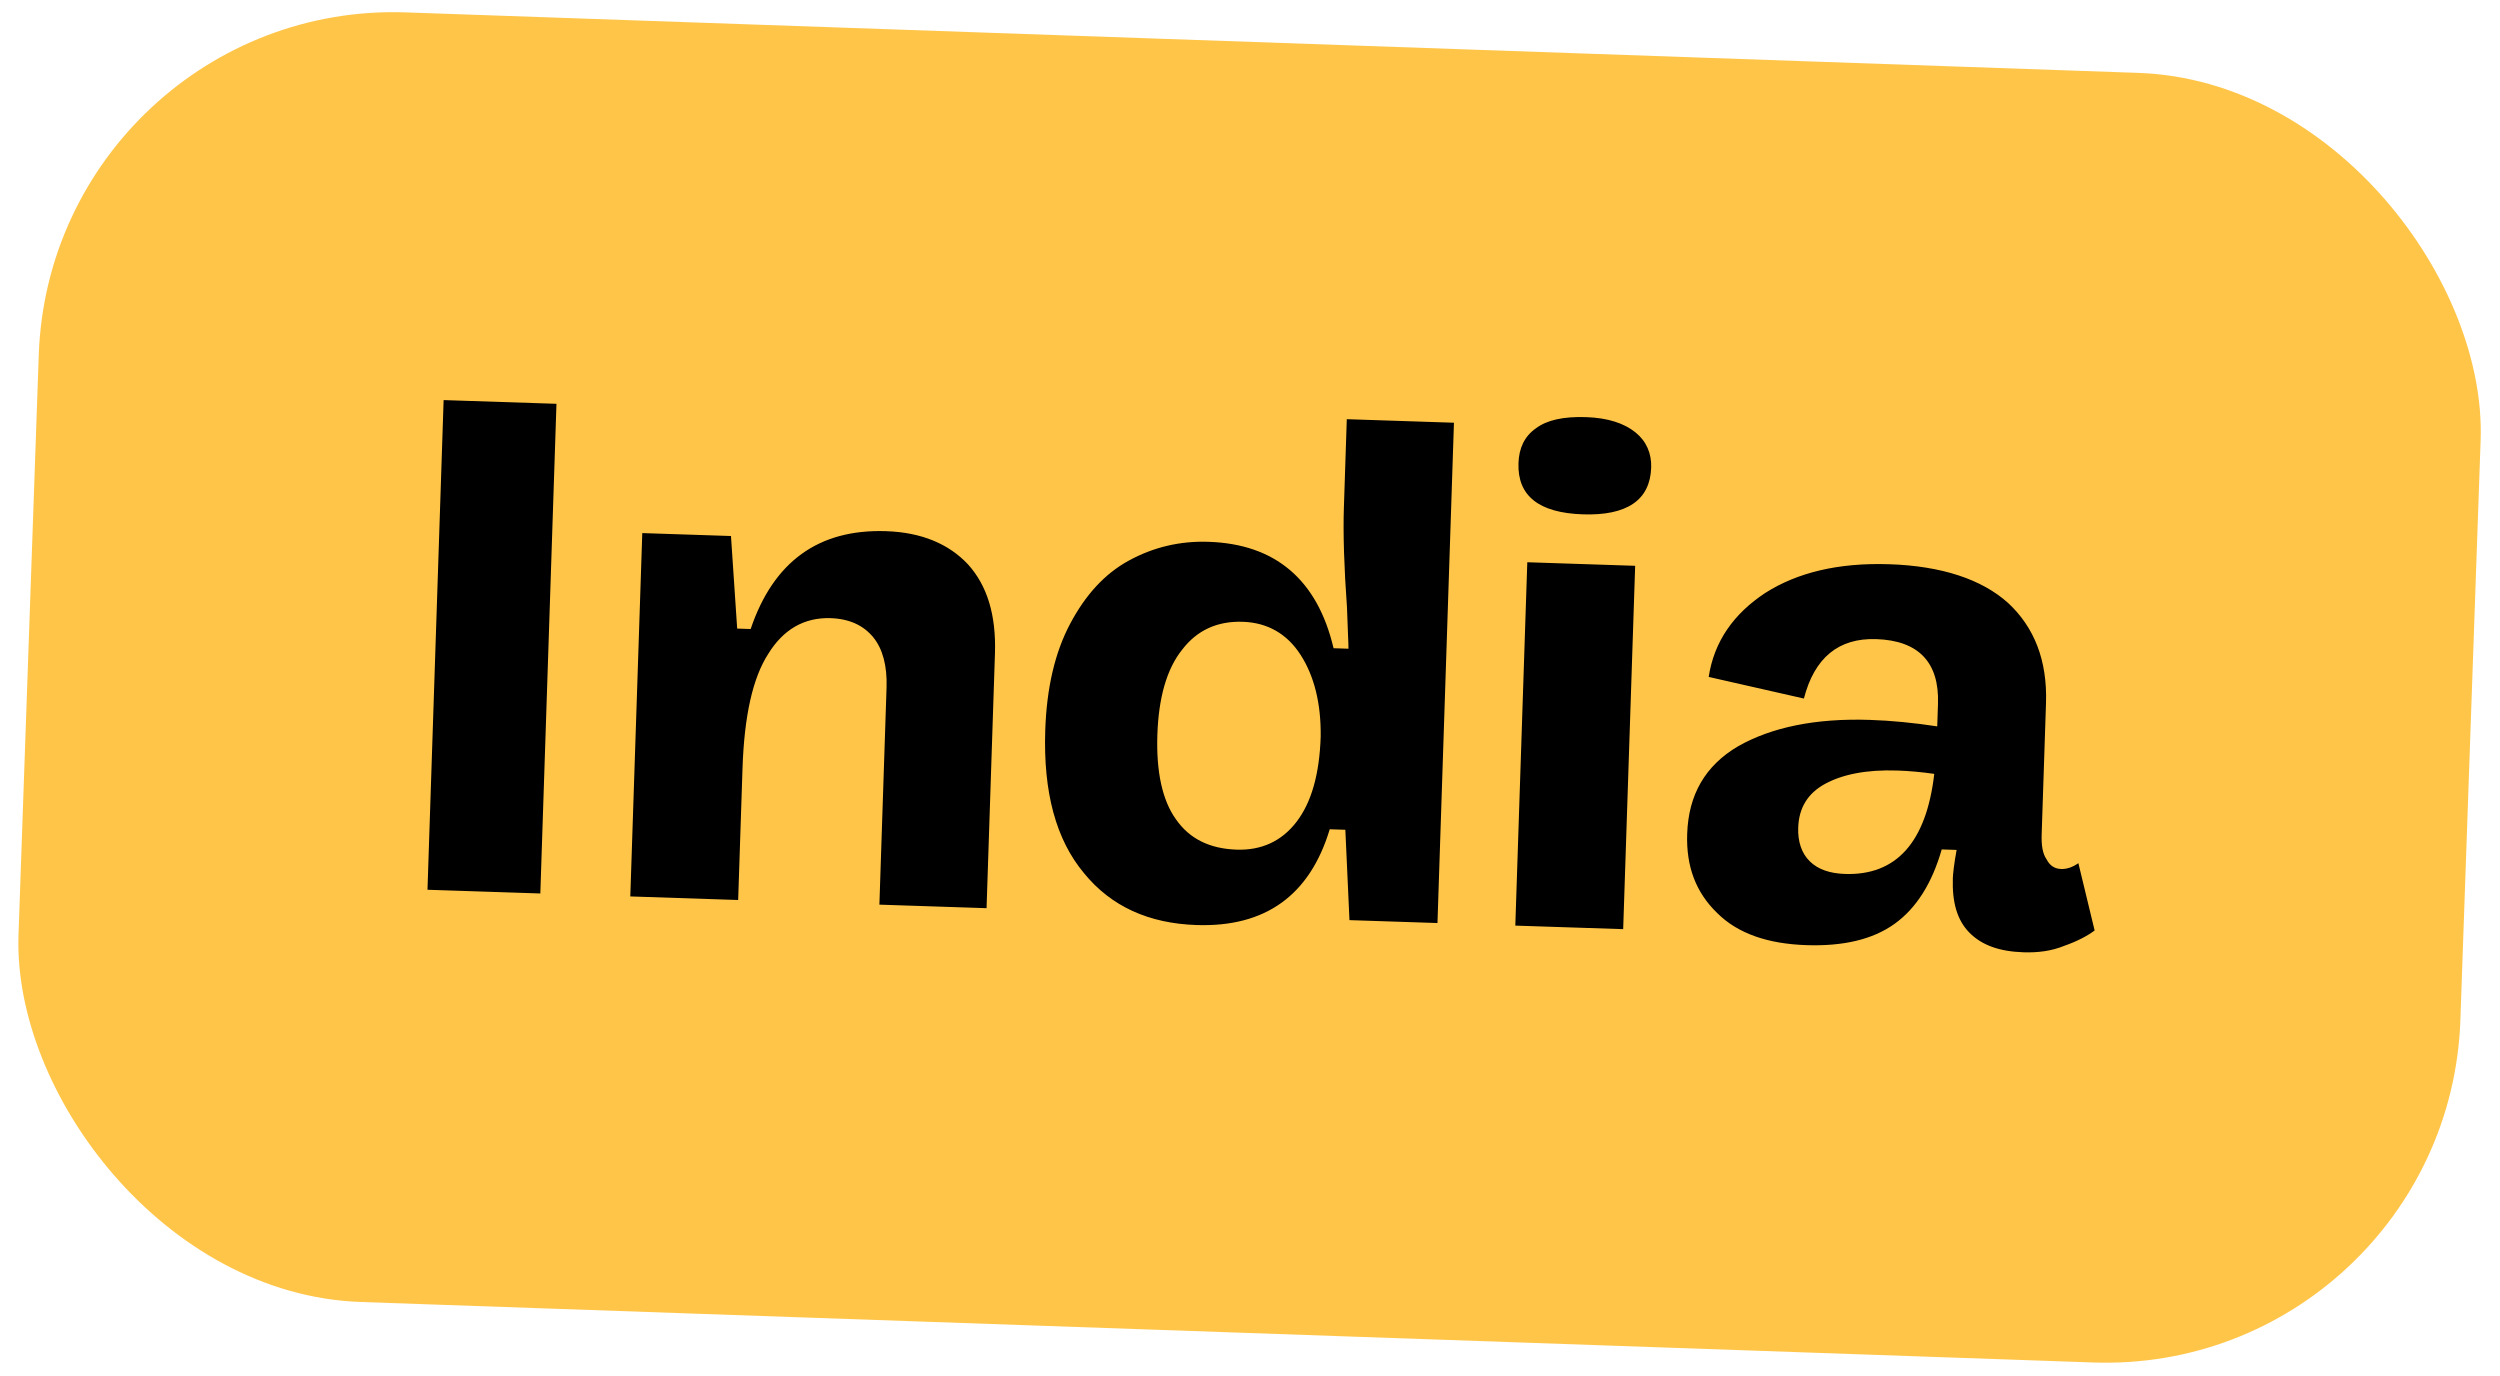 <svg width="169" height="93" viewBox="0 0 169 93" fill="none" xmlns="http://www.w3.org/2000/svg">
<rect x="3.458" width="165.171" height="87.23" rx="24" transform="rotate(2 3.458 0)" fill="#FFC548"/>
<path d="M36.526 60.399L28.898 60.148L29.989 27.046L37.617 27.297L36.526 60.399ZM65.44 38.155C66.737 39.591 67.344 41.58 67.259 44.17L66.691 61.393L59.447 61.154L59.931 46.474C59.978 45.035 59.681 43.873 59.034 43.083C58.388 42.293 57.443 41.83 56.147 41.787C54.372 41.729 52.953 42.546 51.938 44.194C50.875 45.84 50.31 48.414 50.193 51.965L49.9 60.84L42.608 60.599L43.418 36.037L49.414 36.234L49.833 42.492L50.744 42.522C52.287 37.962 55.337 35.757 59.895 35.907C62.294 35.986 64.141 36.768 65.44 38.155ZM91.043 28.337L98.287 28.576L97.173 62.397L91.224 62.201L90.945 56.093L89.89 56.058C88.542 60.528 85.541 62.686 80.888 62.533C77.673 62.427 75.117 61.286 73.271 59.016C71.377 56.745 70.522 53.547 70.659 49.373C70.754 46.495 71.313 44.112 72.337 42.176C73.362 40.241 74.658 38.795 76.321 37.889C77.983 36.984 79.774 36.562 81.693 36.626C86.203 36.774 89.053 39.173 90.149 43.82L91.156 43.853C91.166 43.565 91.101 42.603 91.056 41.064C90.858 38.32 90.789 36.061 90.846 34.334L91.043 28.337ZM87.649 55.552C88.653 54.24 89.196 52.337 89.279 49.795C89.306 47.538 88.838 45.698 87.925 44.275C87.011 42.852 85.691 42.088 84.012 42.033C82.285 41.976 80.92 42.603 79.916 43.915C78.864 45.225 78.32 47.176 78.238 49.671C78.155 52.166 78.572 54.1 79.49 55.379C80.407 56.706 81.778 57.376 83.601 57.436C85.28 57.491 86.645 56.864 87.649 55.552ZM102.649 31.313C102.682 30.305 103.045 29.501 103.831 28.951C104.57 28.398 105.683 28.147 107.218 28.198C108.705 28.247 109.797 28.619 110.546 29.22C111.295 29.821 111.652 30.649 111.62 31.608C111.547 33.815 109.976 34.868 107.001 34.77C104.027 34.672 102.576 33.52 102.649 31.313ZM109.727 62.811L102.435 62.571L103.245 38.008L110.537 38.248L109.727 62.811ZM141.597 62.901C141.104 63.269 140.42 63.63 139.546 63.938C138.669 64.293 137.753 64.407 136.794 64.375C135.162 64.322 133.976 63.898 133.139 63.054C132.302 62.21 131.958 60.998 132.012 59.367C132.021 59.079 132.092 58.409 132.267 57.455L131.26 57.421C130.608 59.705 129.544 61.399 128.068 62.455C126.593 63.511 124.608 63.974 122.114 63.892C119.523 63.806 117.481 63.115 116.086 61.724C114.643 60.332 113.98 58.581 114.053 56.374C114.14 53.735 115.262 51.755 117.514 50.437C119.765 49.166 122.715 48.543 126.409 48.665C127.849 48.712 129.333 48.857 130.957 49.103L131.008 47.568C131.1 44.785 129.708 43.298 126.829 43.204C124.287 43.12 122.658 44.459 121.943 47.221L115.507 45.76C115.874 43.371 117.185 41.493 119.344 40.075C121.503 38.706 124.263 38.028 127.717 38.142C131.267 38.259 133.974 39.165 135.747 40.76C137.518 42.403 138.404 44.642 138.31 47.52L138.017 56.395C137.993 57.115 138.07 57.694 138.346 58.087C138.571 58.527 138.901 58.73 139.332 58.744C139.716 58.757 140.105 58.625 140.498 58.35L141.597 62.901ZM130.756 52.314C129.895 52.19 129.033 52.113 128.266 52.088C126.155 52.018 124.559 52.35 123.386 52.983C122.212 53.617 121.603 54.606 121.559 55.949C121.527 56.908 121.79 57.685 122.348 58.232C122.906 58.779 123.714 59.046 124.721 59.079C128.176 59.193 130.218 56.955 130.756 52.314Z" fill="black"/>
</svg>

